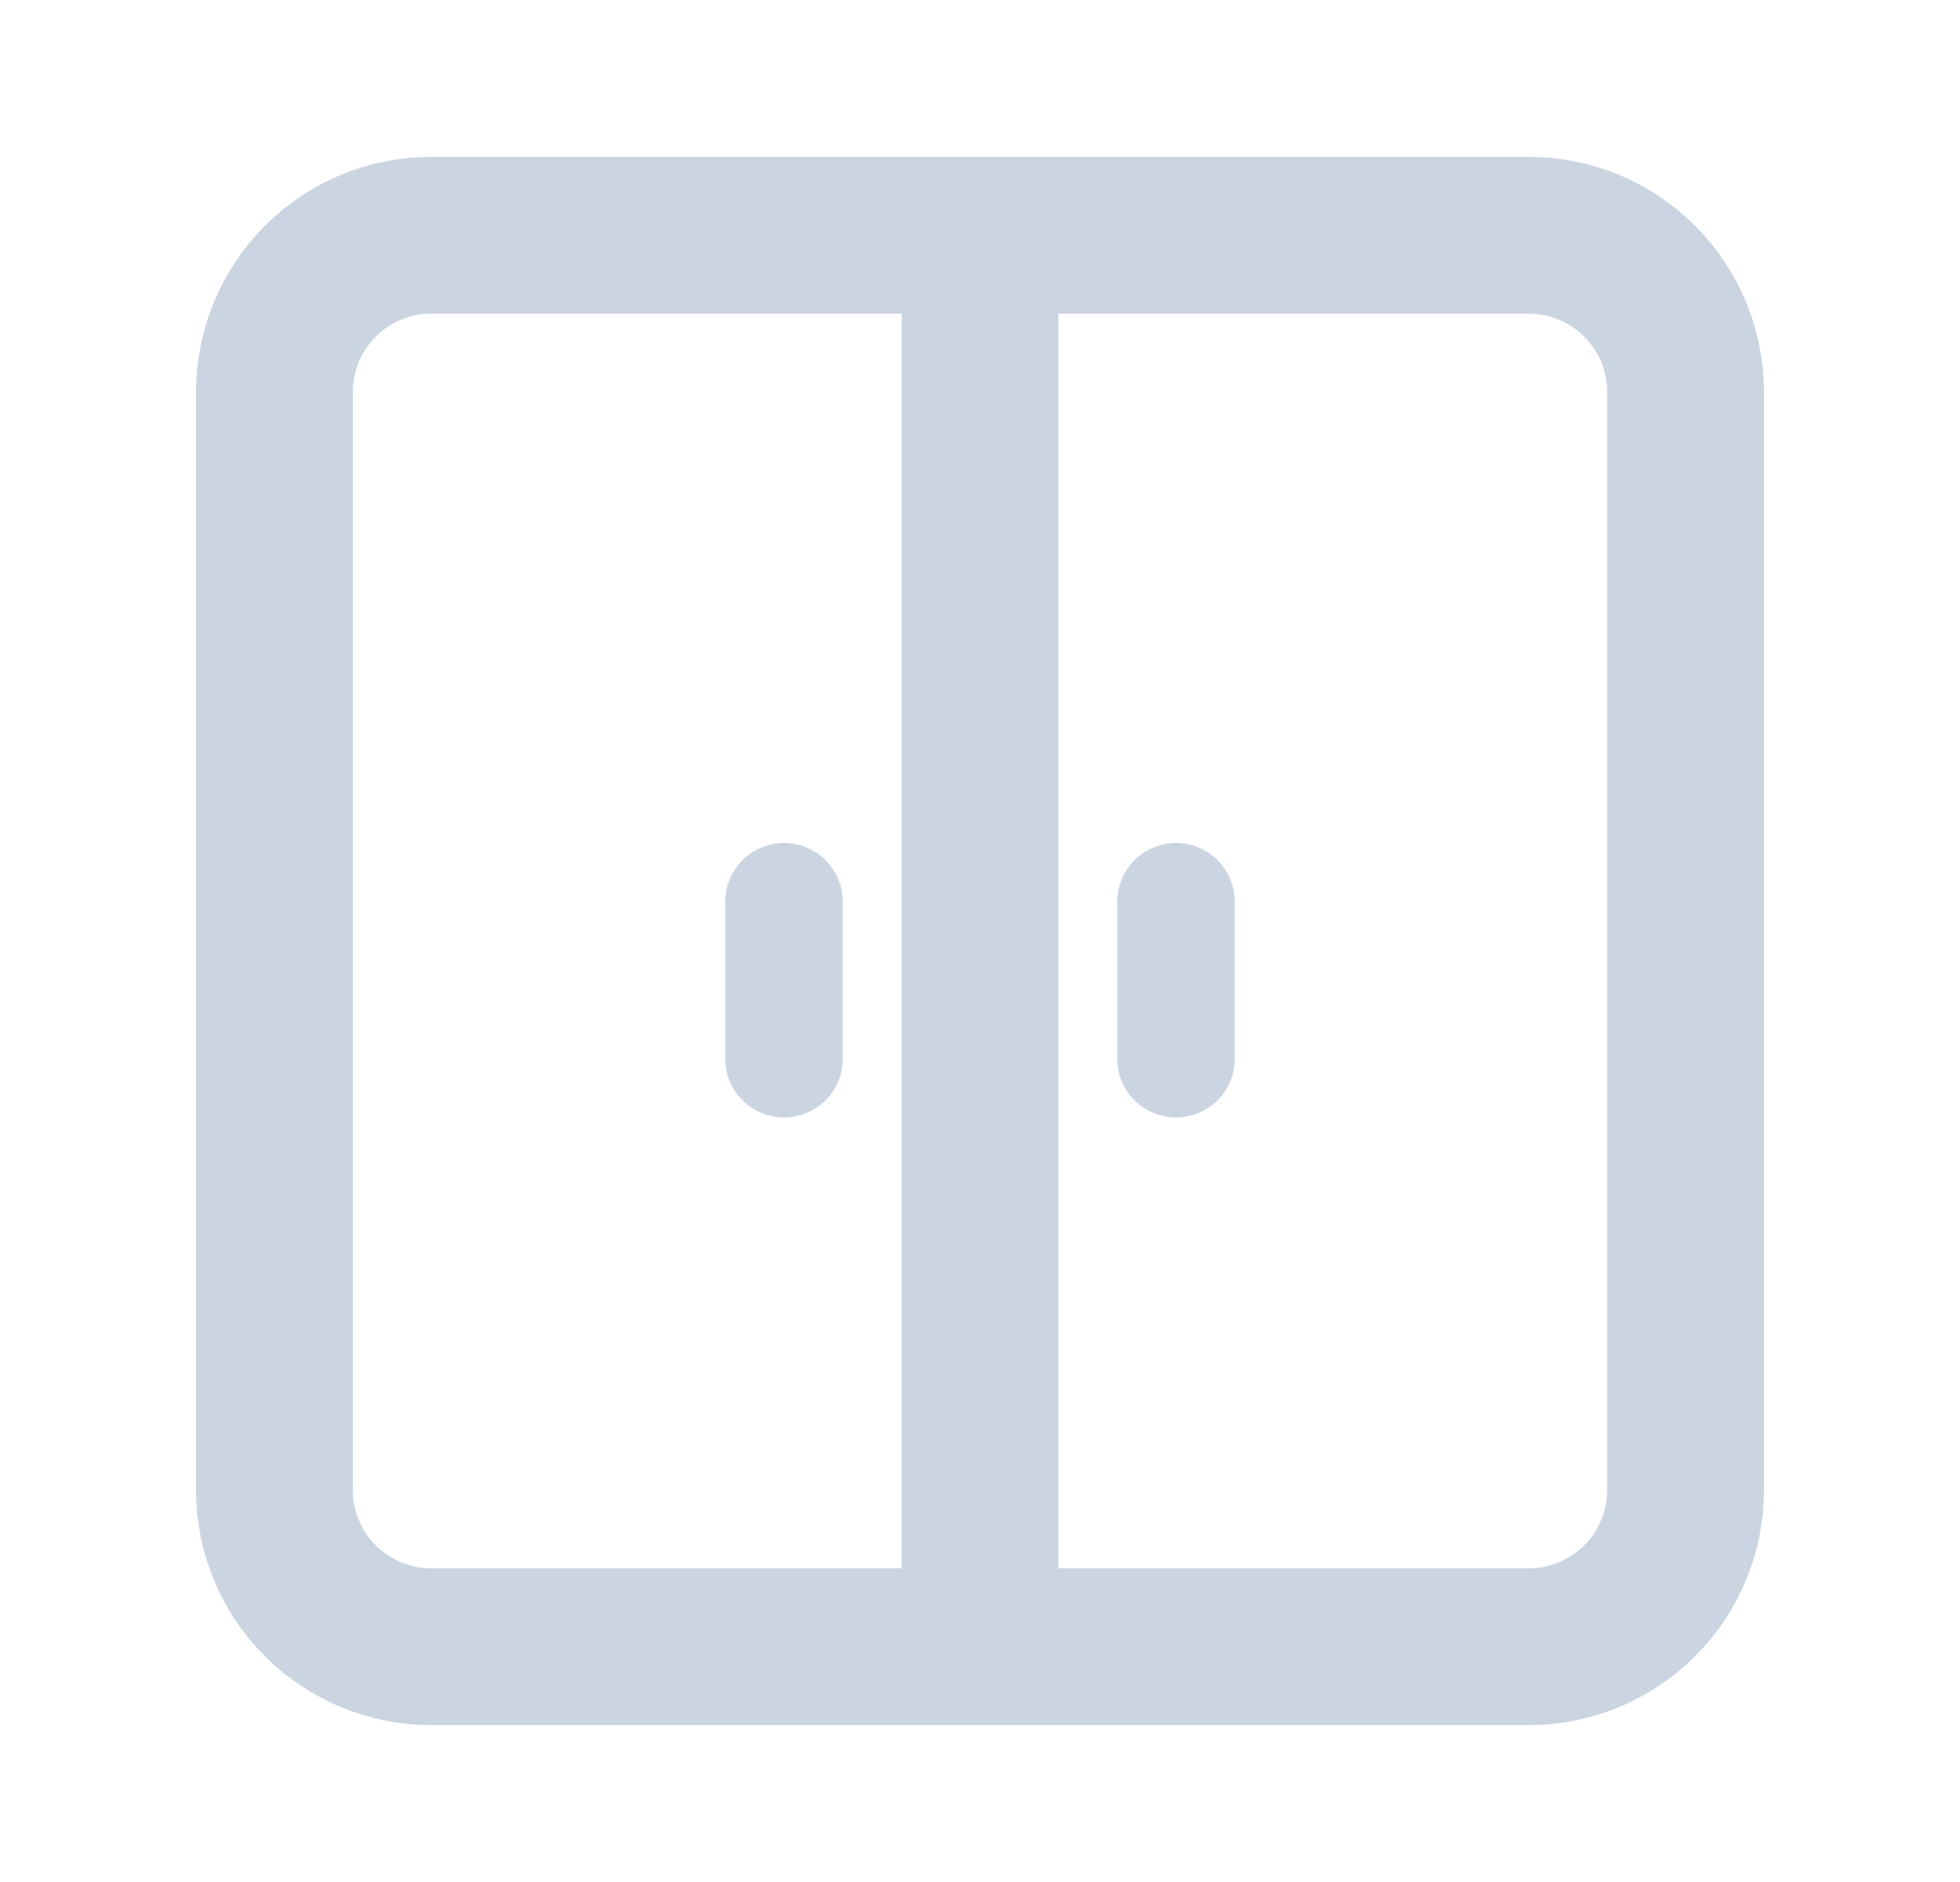 <svg width="25" height="24" viewBox="0 0 25 24" fill="none" xmlns="http://www.w3.org/2000/svg">
<path d="M12.5 3H19.5C20.03 3 20.539 3.211 20.914 3.586C21.289 3.961 21.5 4.47 21.5 5V19C21.5 19.53 21.289 20.039 20.914 20.414C20.539 20.789 20.03 21 19.5 21H12.5M12.5 3H5.5C4.97 3 4.461 3.211 4.086 3.586C3.711 3.961 3.5 4.47 3.5 5V19C3.5 19.53 3.711 20.039 4.086 20.414C4.461 20.789 4.97 21 5.5 21H12.5M12.5 3V21" stroke="#CBD5E1" stroke-width="2" stroke-linecap="round" stroke-linejoin="round"/>
<path d="M10 11.5L10 13.5" stroke="#CBD5E1" stroke-width="1.5" stroke-linecap="round"/>
<path d="M15 11.5L15 13.5" stroke="#CBD5E1" stroke-width="1.5" stroke-linecap="round"/>
</svg>
